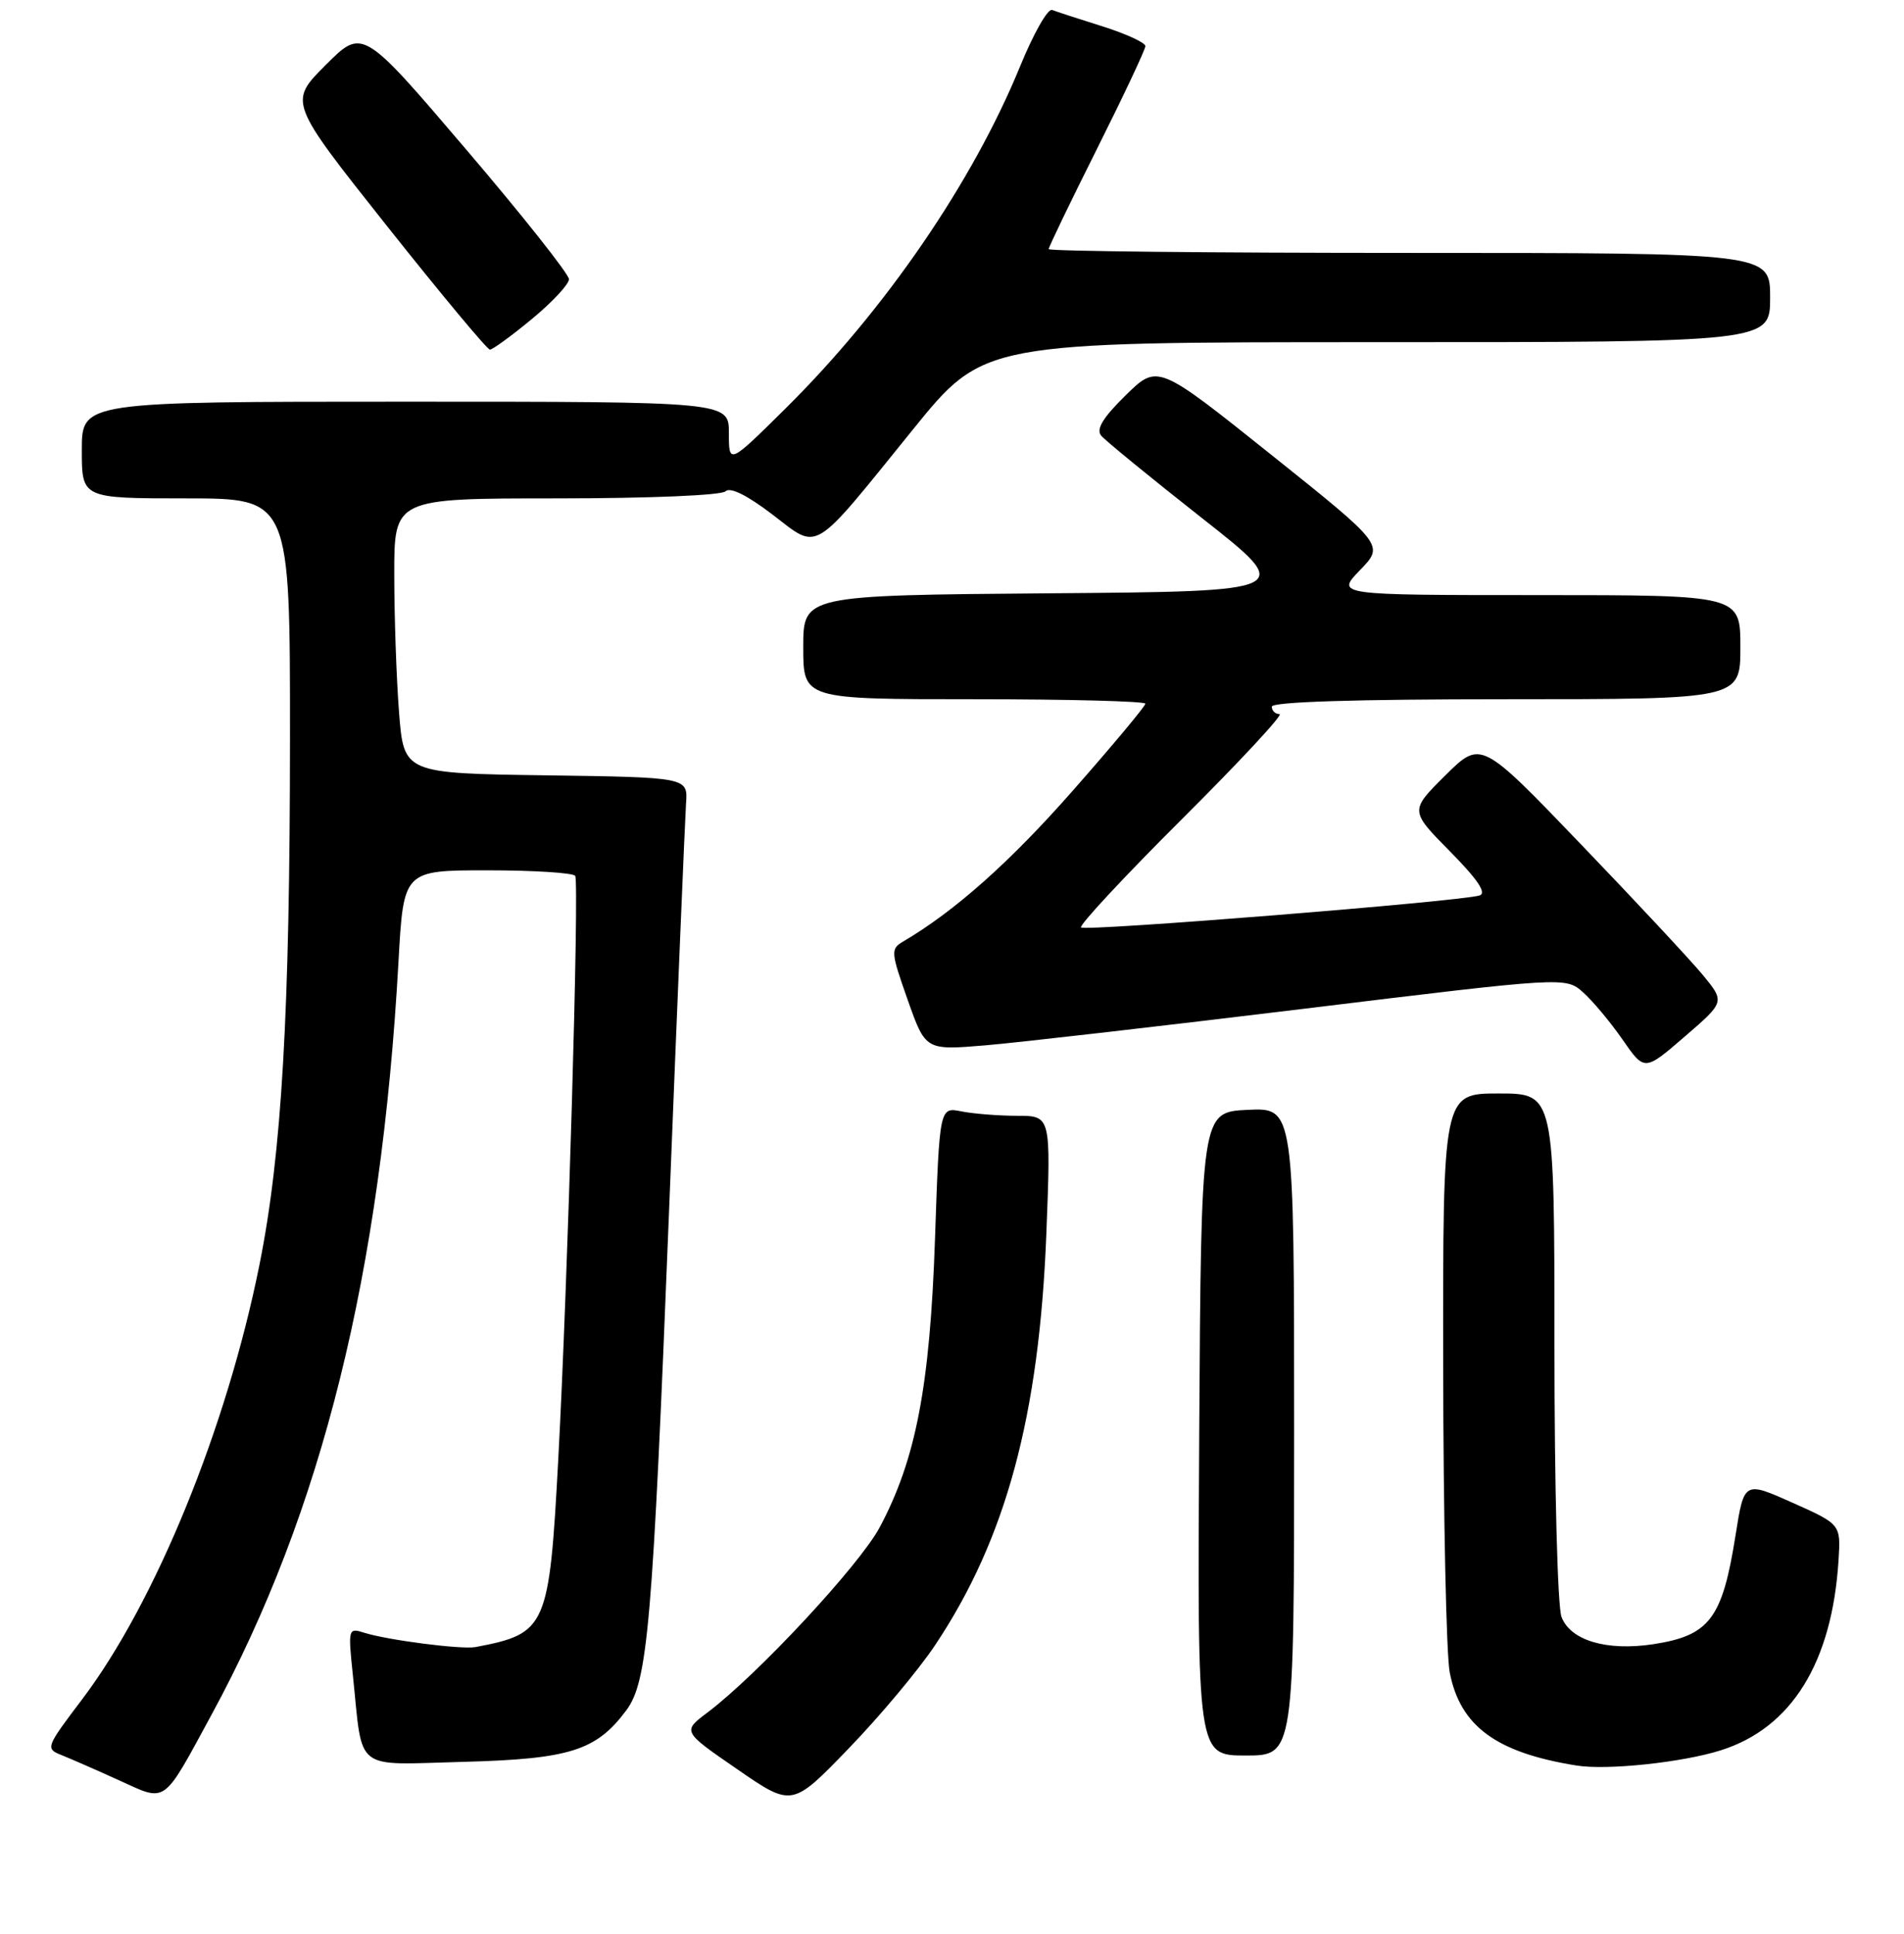 <?xml version="1.0" encoding="UTF-8" standalone="no"?>
<!DOCTYPE svg PUBLIC "-//W3C//DTD SVG 1.1//EN" "http://www.w3.org/Graphics/SVG/1.1/DTD/svg11.dtd" >
<svg xmlns="http://www.w3.org/2000/svg" xmlns:xlink="http://www.w3.org/1999/xlink" version="1.1" viewBox="0 0 256 260">
 <g >
 <path fill="currentColor"
d=" M 125.73 221.16 C 135.26 206.89 139.74 190.31 140.69 165.75 C 141.30 150.00 141.30 150.00 136.77 150.00 C 134.29 150.00 130.91 149.73 129.28 149.41 C 126.32 148.81 126.32 148.81 125.71 166.66 C 125.03 186.37 123.14 196.21 118.28 205.32 C 115.58 210.39 101.81 225.19 95.12 230.22 C 91.74 232.76 91.74 232.76 99.12 237.84 C 106.50 242.93 106.50 242.93 114.10 235.06 C 118.29 230.73 123.52 224.48 125.73 221.16 Z  M 28.45 230.50 C 43.30 203.17 51.25 171.16 53.58 129.25 C 54.26 117.00 54.26 117.00 65.57 117.00 C 71.79 117.00 77.09 117.34 77.34 117.75 C 77.90 118.68 76.34 172.35 75.06 196.20 C 73.84 218.83 73.50 219.60 63.94 221.42 C 62.07 221.77 52.13 220.49 48.99 219.50 C 46.82 218.81 46.79 218.92 47.44 225.15 C 48.82 238.38 47.37 237.24 62.35 236.85 C 76.60 236.47 80.17 235.34 84.19 229.95 C 87.10 226.05 87.74 218.62 89.95 163.00 C 91.07 134.68 92.11 109.92 92.24 108.00 C 92.49 104.50 92.49 104.50 73.39 104.23 C 54.29 103.96 54.29 103.96 53.65 95.73 C 53.30 91.20 53.01 82.89 53.01 77.25 C 53.00 67.00 53.00 67.00 74.80 67.00 C 87.31 67.00 97.01 66.59 97.55 66.05 C 98.16 65.44 100.45 66.57 103.82 69.14 C 110.22 74.02 108.95 74.78 122.74 57.75 C 132.25 46.00 132.25 46.00 185.12 46.00 C 238.00 46.00 238.00 46.00 238.00 40.00 C 238.00 34.00 238.00 34.00 189.50 34.00 C 162.82 34.00 141.00 33.77 141.00 33.49 C 141.00 33.20 143.93 27.13 147.50 20.00 C 151.07 12.87 154.00 6.65 154.00 6.20 C 154.00 5.74 151.41 4.55 148.25 3.55 C 145.09 2.56 142.03 1.56 141.46 1.34 C 140.88 1.12 138.96 4.51 137.18 8.86 C 130.79 24.49 119.00 41.68 105.56 54.97 C 98.00 62.45 98.00 62.45 98.00 58.22 C 98.00 54.00 98.00 54.00 54.50 54.00 C 11.00 54.00 11.00 54.00 11.00 60.50 C 11.00 67.00 11.00 67.00 25.00 67.00 C 39.00 67.00 39.00 67.00 38.99 99.25 C 38.98 136.18 37.89 155.04 34.89 170.00 C 30.50 191.90 20.91 215.41 11.04 228.45 C 6.15 234.91 6.09 235.08 8.27 235.94 C 9.49 236.43 12.97 237.95 16.00 239.33 C 22.47 242.27 21.79 242.76 28.45 230.50 Z  M 231.37 235.30 C 240.90 232.29 246.34 223.49 247.20 209.71 C 247.50 204.92 247.50 204.92 241.00 202.01 C 234.50 199.11 234.50 199.11 233.34 206.46 C 231.57 217.62 229.85 219.88 222.26 221.04 C 216.02 221.98 211.16 220.54 209.95 217.37 C 209.42 215.97 209.00 200.01 209.00 180.93 C 209.00 147.00 209.00 147.00 201.50 147.00 C 194.00 147.00 194.00 147.00 194.04 183.75 C 194.07 203.96 194.46 222.44 194.92 224.82 C 196.32 232.06 201.19 235.63 212.00 237.35 C 216.11 238.00 226.17 236.94 231.37 235.30 Z  M 174.00 192.45 C 174.00 148.90 174.00 148.90 167.75 149.20 C 161.50 149.50 161.50 149.50 161.24 192.75 C 160.98 236.00 160.98 236.00 167.49 236.00 C 174.00 236.00 174.00 236.00 174.00 192.45 Z  M 228.97 131.09 C 227.34 129.12 219.96 121.20 212.56 113.50 C 199.12 99.50 199.12 99.50 194.33 104.24 C 189.55 108.98 189.55 108.98 194.95 114.45 C 198.69 118.24 199.92 120.07 198.93 120.38 C 196.46 121.18 145.90 125.23 145.35 124.68 C 145.06 124.40 151.18 117.82 158.95 110.08 C 166.73 102.34 172.61 96.00 172.04 96.00 C 171.47 96.00 171.00 95.55 171.00 95.00 C 171.00 94.35 182.17 94.00 202.50 94.00 C 234.00 94.00 234.00 94.00 234.00 87.00 C 234.00 80.00 234.00 80.00 206.80 80.00 C 179.61 80.00 179.61 80.00 182.86 76.64 C 186.12 73.28 186.12 73.28 170.88 61.10 C 155.65 48.93 155.65 48.93 151.35 53.14 C 148.28 56.16 147.34 57.70 148.06 58.57 C 148.61 59.23 154.70 64.21 161.60 69.64 C 174.14 79.50 174.14 79.50 141.07 79.76 C 108.00 80.03 108.00 80.03 108.00 87.01 C 108.00 94.00 108.00 94.00 131.00 94.00 C 143.65 94.00 154.00 94.27 154.00 94.60 C 154.00 94.93 149.61 100.19 144.25 106.28 C 135.84 115.85 128.37 122.50 121.45 126.56 C 119.73 127.58 119.76 127.94 122.04 134.41 C 124.44 141.20 124.44 141.20 132.47 140.53 C 136.89 140.16 156.25 137.93 175.50 135.59 C 210.50 131.32 210.50 131.32 212.86 133.41 C 214.15 134.56 216.54 137.42 218.16 139.76 C 221.11 144.02 221.11 144.02 226.52 139.35 C 231.92 134.69 231.92 134.69 228.97 131.09 Z  M 71.52 42.88 C 74.26 40.62 76.50 38.21 76.50 37.54 C 76.50 36.86 70.26 28.98 62.63 20.04 C 48.75 3.77 48.75 3.77 43.78 8.75 C 38.81 13.72 38.81 13.72 52.01 30.36 C 59.27 39.51 65.51 47.00 65.87 47.00 C 66.24 47.00 68.78 45.15 71.52 42.88 Z "/>
</g>
</svg>